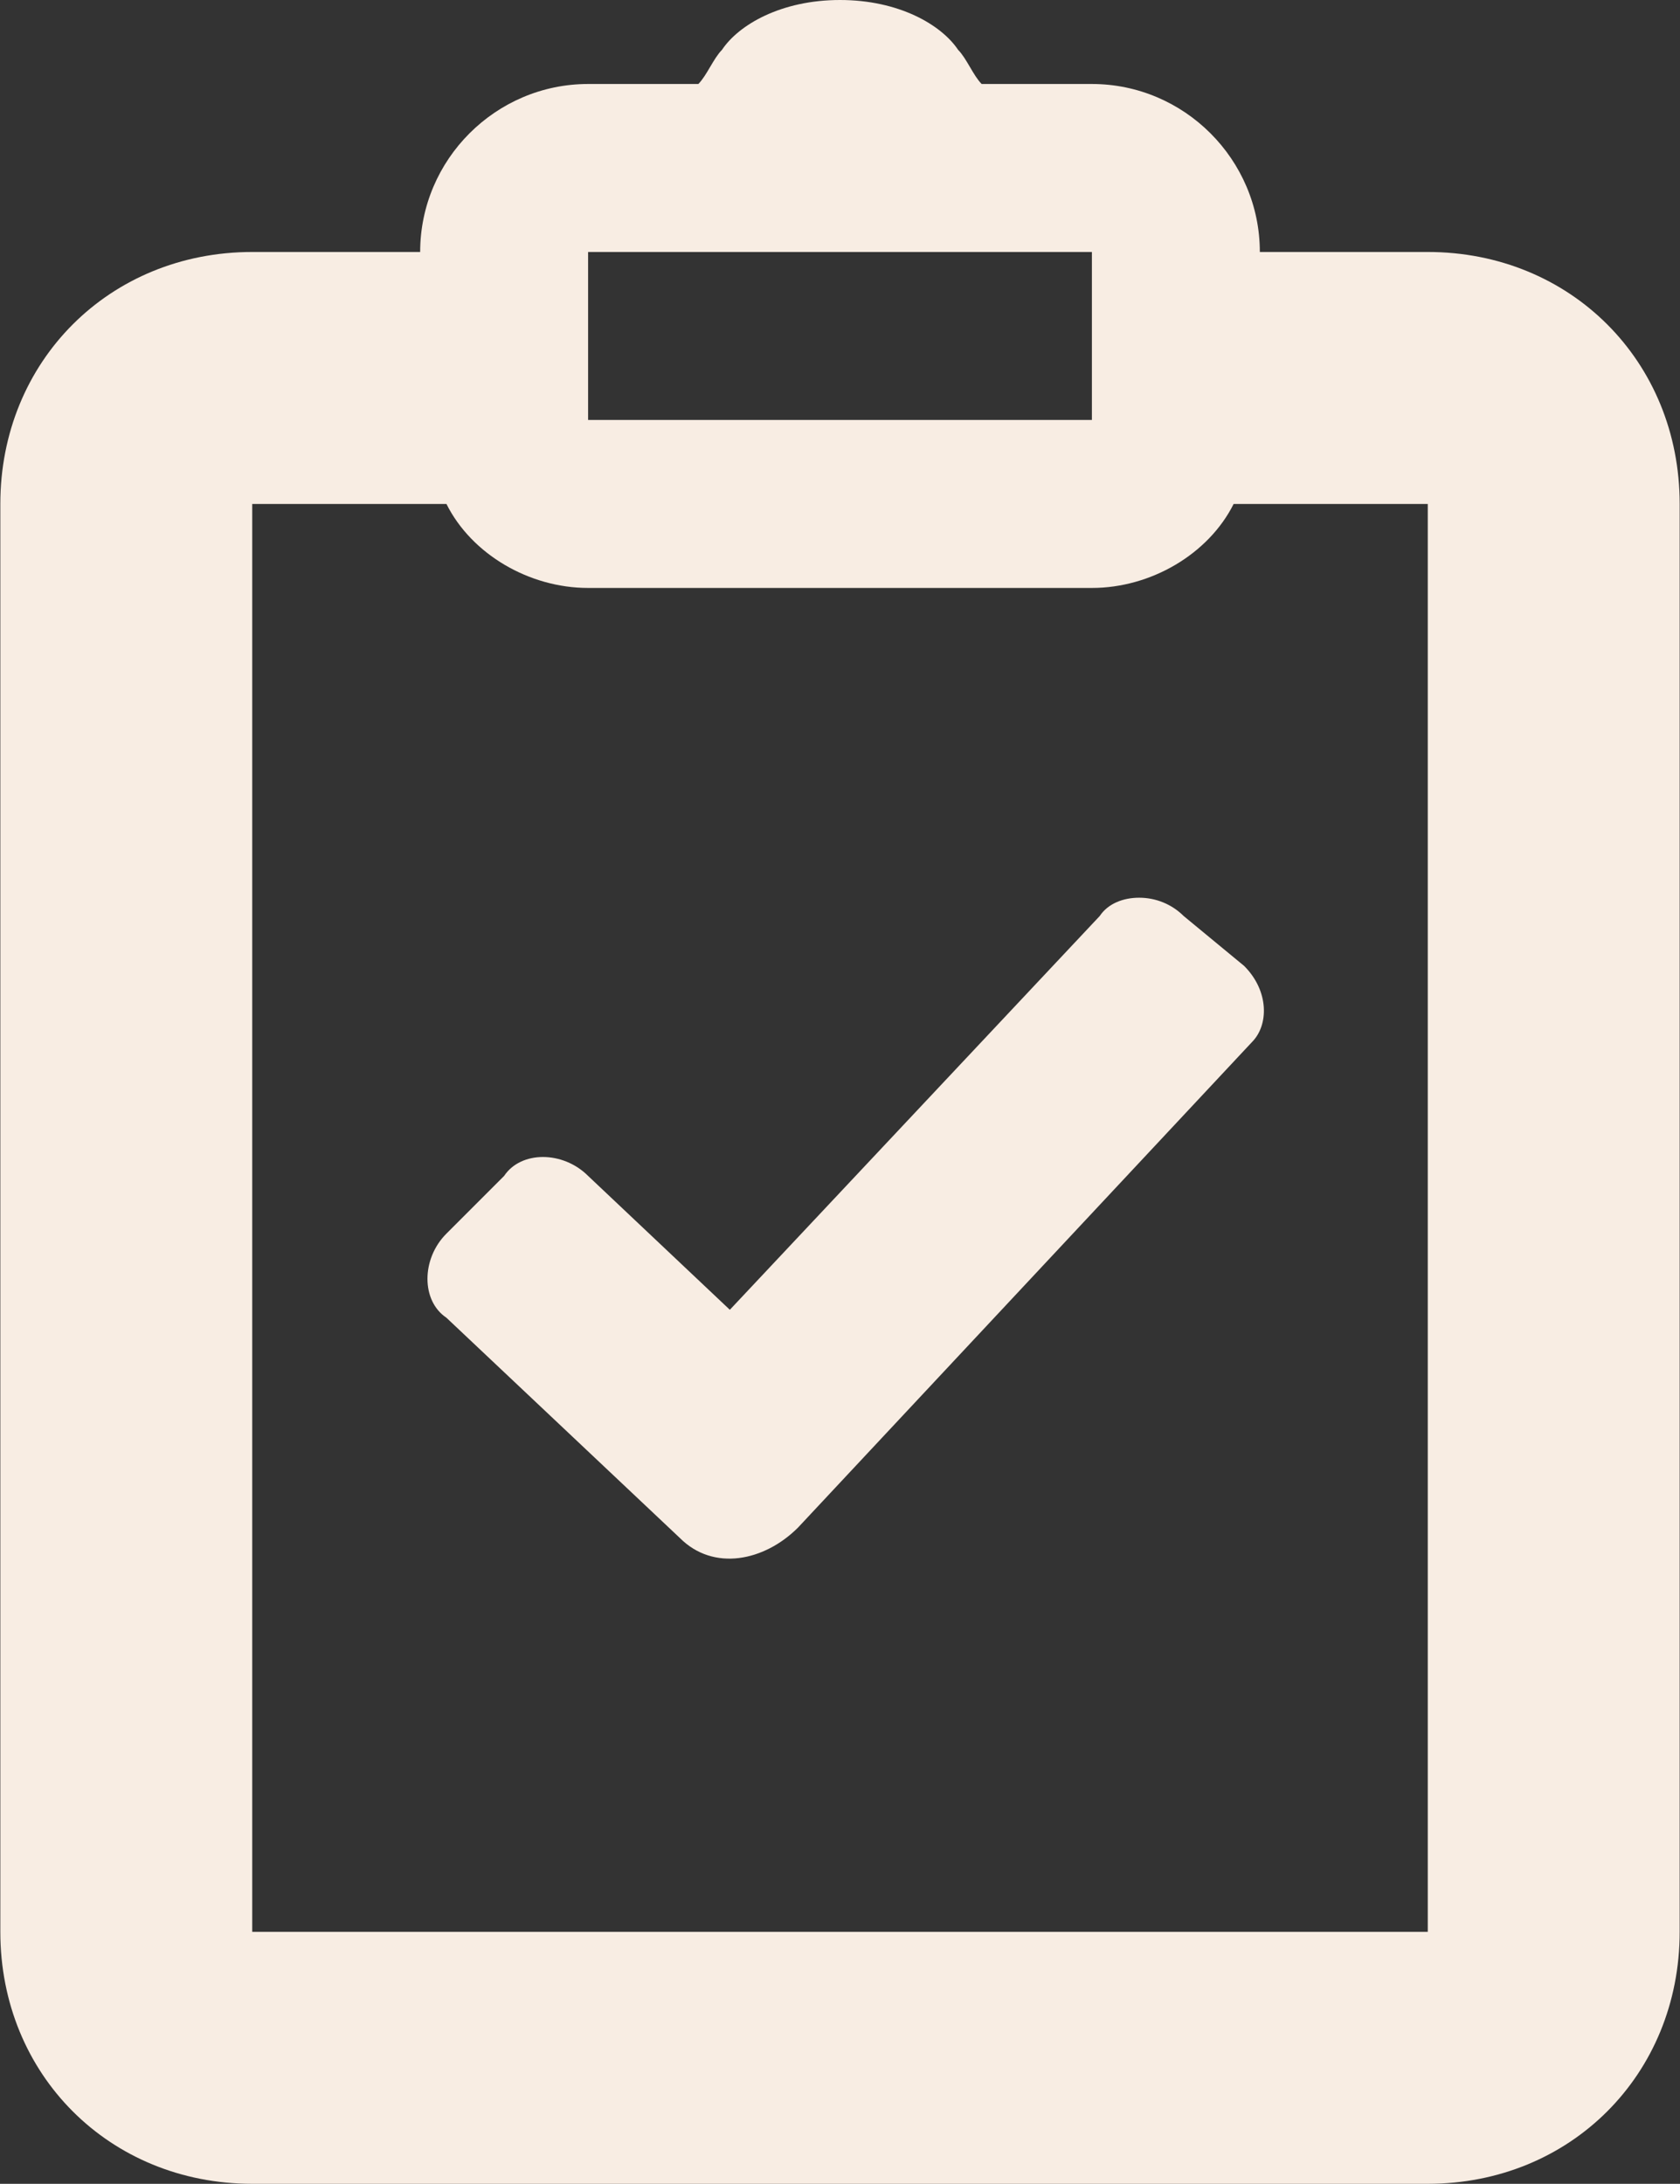 <svg width="394" height="512" viewBox="0 0 394 512" fill="none" xmlns="http://www.w3.org/2000/svg">
<rect x="0" y="0" width="394" height="512" fill="#333333" stroke="none"/>
<path d="M197 0C183.215 0 173.251 5.79 169.313 11.697C167.343 13.666 165.748 17.723 163.779 19.692H137.923C116.262 19.692 98.538 37.415 98.538 59.077H59.154C25.677 59.077 0.077 84.677 0.077 118.154V452.923C0.077 486.4 25.677 512 59.154 512H334.846C368.323 512 393.923 486.4 393.923 452.923V118.154C393.923 84.677 368.323 59.077 334.846 59.077H295.462C295.462 37.415 277.738 19.692 256.077 19.692H230.221C228.252 17.723 226.676 13.666 224.707 11.697C220.749 5.79 210.785 0 197 0ZM137.923 59.077H256.077V98.462H137.923V59.077ZM59.154 118.154H104.702C110.61 129.969 124.138 137.846 137.923 137.846H256.077C269.862 137.846 283.39 129.969 289.318 118.154H334.846V452.923H59.154V118.154ZM267.164 210.471C263.462 210.471 259.878 211.81 257.908 214.764L171.164 307.082L137.923 275.692C132.015 269.785 122.169 269.785 118.231 275.692L104.682 289.241C98.775 295.148 98.775 304.994 104.682 308.933L159.466 360.606C167.343 368.482 179.277 366.021 187.154 358.144L293.61 244.322C297.549 240.384 297.687 232.369 291.779 226.462L277.601 214.764C274.83 212.001 271.077 210.47 267.164 210.471Z" fill="#F8EDE3"/>
</svg>
